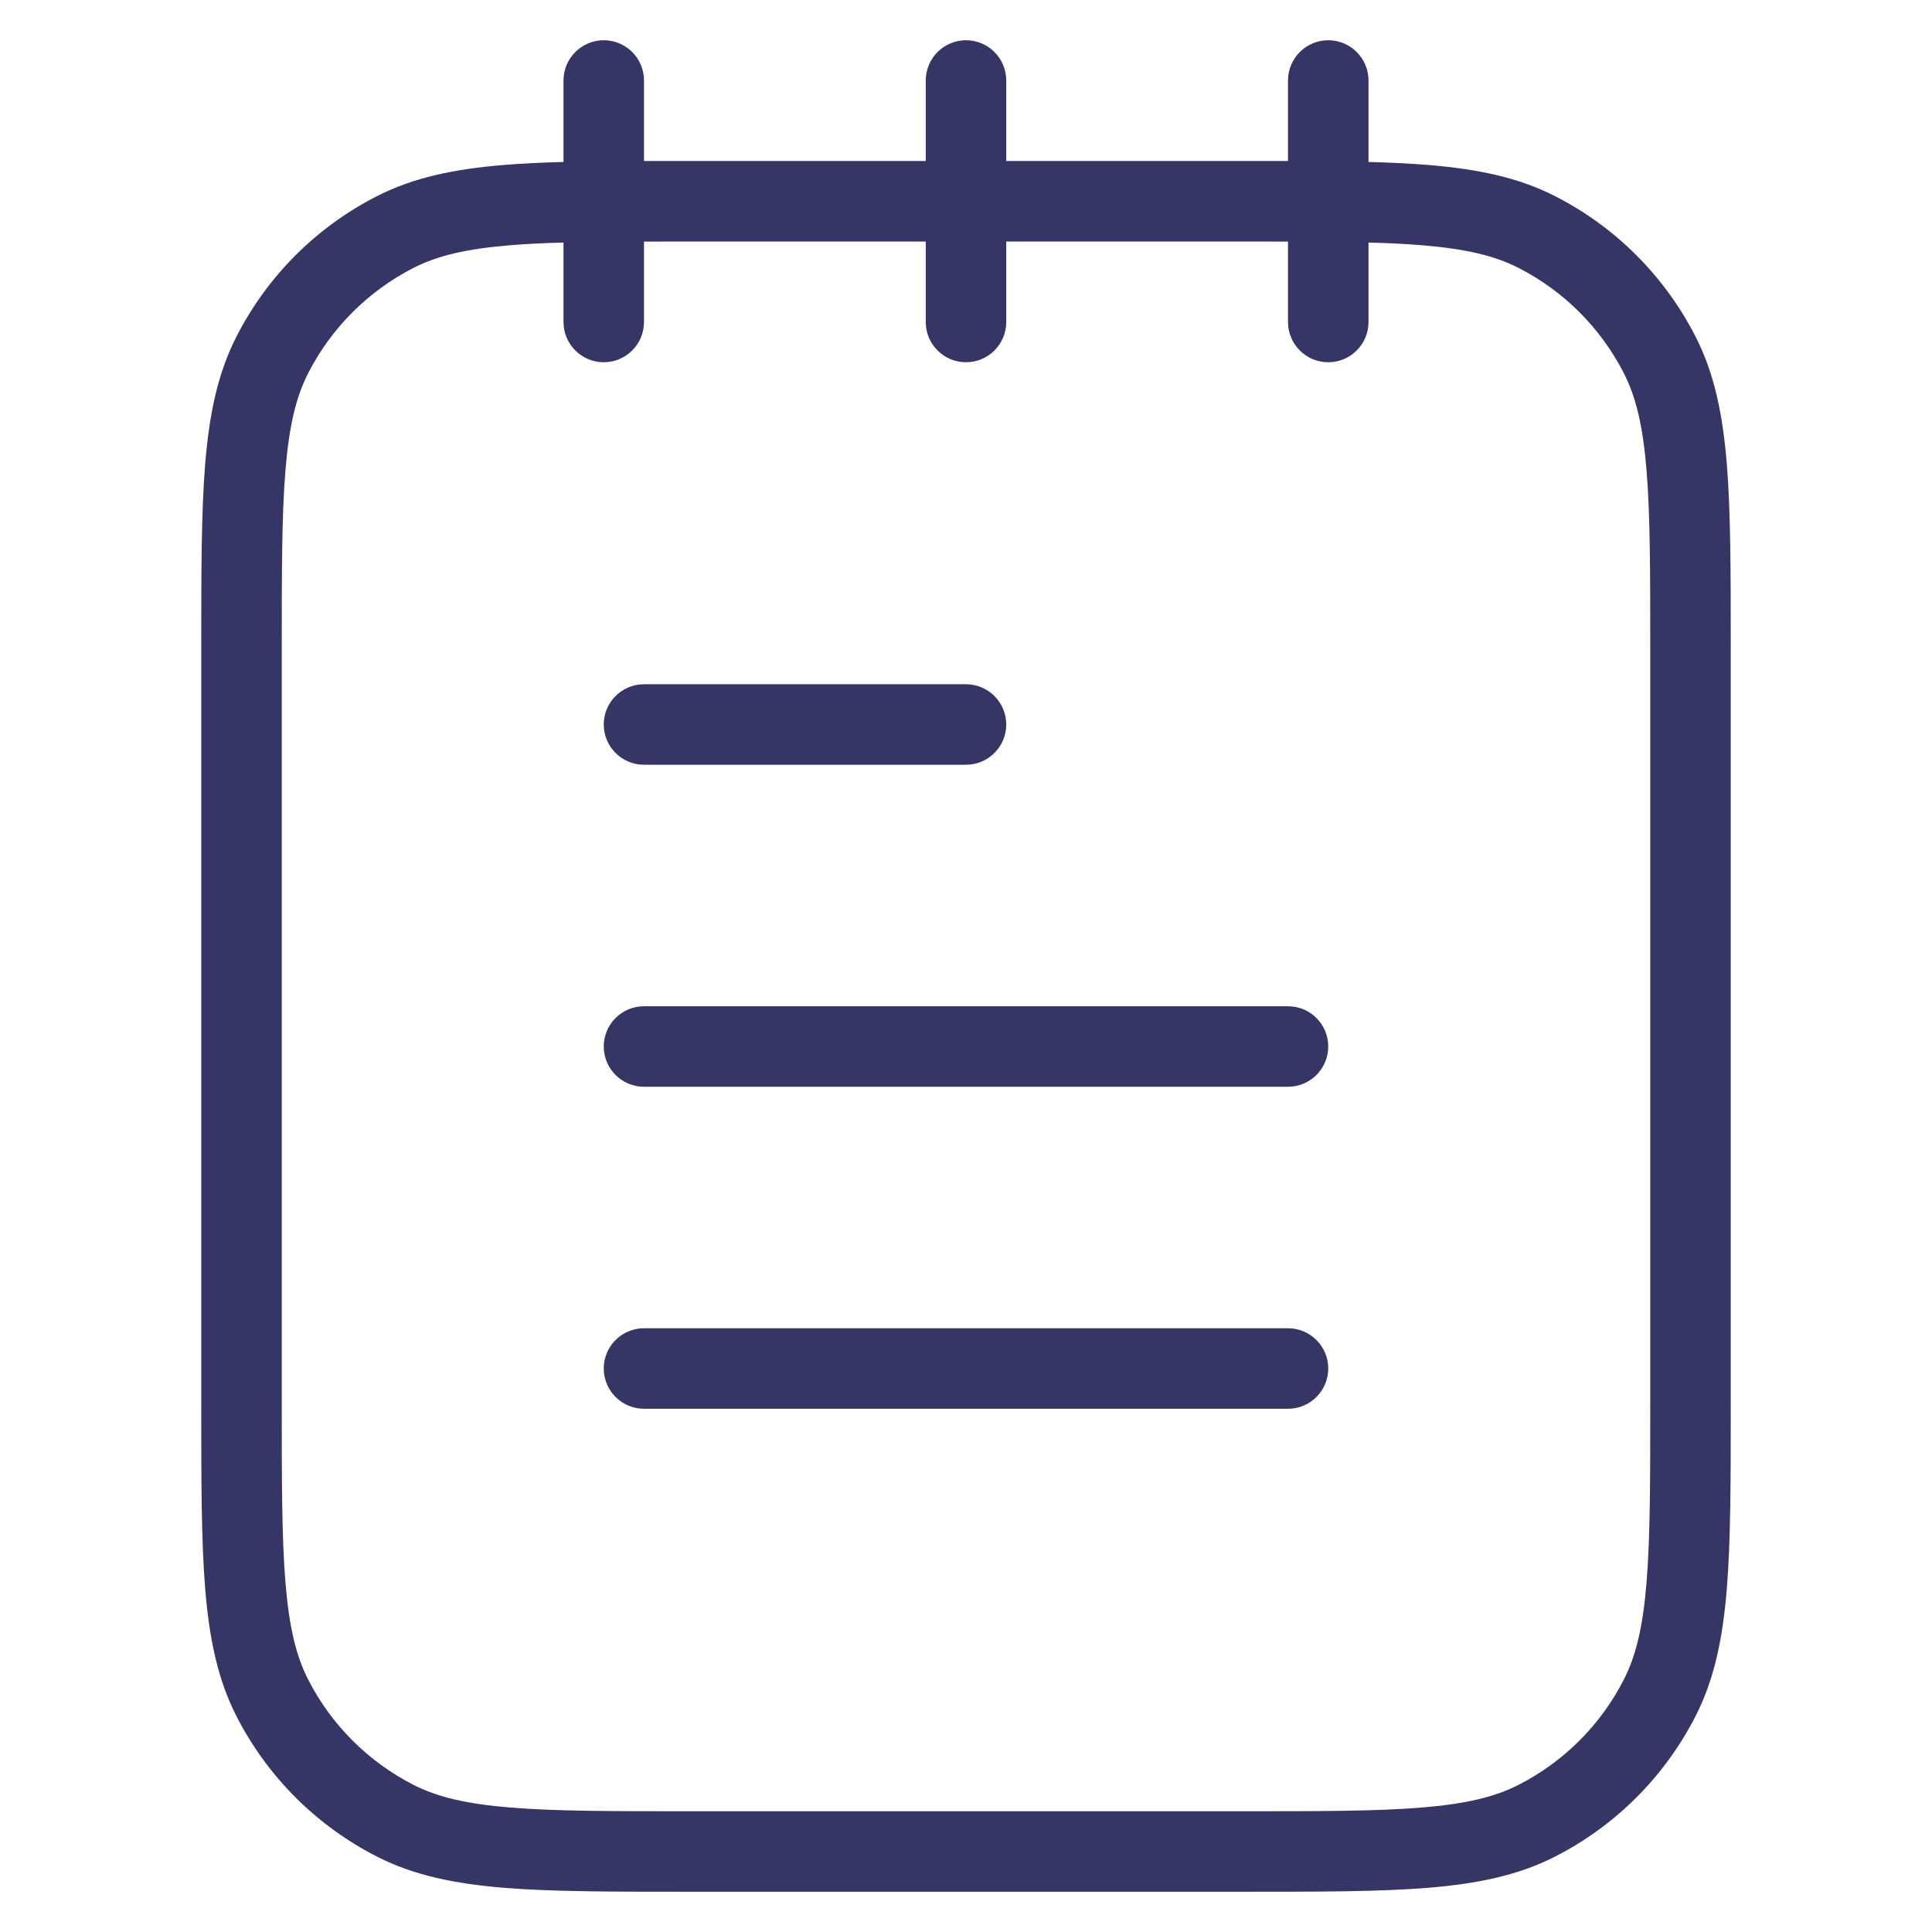 <svg width="24" height="24" viewBox="0 0 24 24" fill="none" xmlns="http://www.w3.org/2000/svg">
<path d="M7.5 17C7.5 17.276 7.724 17.5 8 17.5H16C16.276 17.5 16.5 17.276 16.5 17C16.5 16.724 16.276 16.5 16 16.5H8C7.724 16.5 7.5 16.724 7.5 17Z" fill="#353566"/>
<path d="M8 13.5C7.724 13.5 7.5 13.276 7.5 13C7.5 12.724 7.724 12.5 8 12.5H16C16.276 12.5 16.5 12.724 16.5 13C16.5 13.276 16.276 13.5 16 13.5H8Z" fill="#353566"/>
<path d="M7.5 9C7.5 9.276 7.724 9.5 8 9.5H12C12.276 9.5 12.5 9.276 12.5 9C12.5 8.724 12.276 8.5 12 8.5H8C7.724 8.5 7.5 8.724 7.5 9Z" fill="#353566"/>
<path fill-rule="evenodd" clip-rule="evenodd" d="M17 1C17 0.724 16.776 0.5 16.5 0.5C16.224 0.5 16 0.724 16 1V2C15.816 2 15.624 2 15.422 2H12.5V1C12.5 0.724 12.276 0.5 12 0.5C11.724 0.5 11.5 0.724 11.5 1V2H8.578C8.376 2 8.184 2 8 2V1C8 0.724 7.776 0.5 7.5 0.5C7.224 0.5 7 0.724 7 1V2.012C6.731 2.019 6.485 2.031 6.26 2.049C5.646 2.1 5.141 2.203 4.684 2.436C3.931 2.819 3.319 3.431 2.936 4.184C2.703 4.641 2.6 5.146 2.549 5.76C2.5 6.365 2.5 7.116 2.5 8.078V17.422C2.5 18.384 2.5 19.136 2.549 19.739C2.6 20.354 2.703 20.859 2.936 21.316C3.319 22.069 3.931 22.68 4.684 23.064C5.141 23.297 5.646 23.4 6.26 23.451C6.865 23.5 7.616 23.5 8.578 23.5H15.422C16.384 23.5 17.136 23.5 17.739 23.451C18.354 23.4 18.859 23.297 19.316 23.064C20.069 22.68 20.68 22.069 21.064 21.316C21.297 20.859 21.4 20.354 21.451 19.739C21.5 19.136 21.5 18.384 21.5 17.422V8.078C21.5 7.116 21.5 6.365 21.451 5.76C21.4 5.146 21.297 4.641 21.064 4.184C20.68 3.431 20.069 2.819 19.316 2.436C18.859 2.203 18.354 2.1 17.739 2.049C17.515 2.031 17.269 2.019 17 2.012V1ZM7 3.013C6.758 3.019 6.54 3.03 6.342 3.046C5.789 3.091 5.43 3.178 5.138 3.327C4.574 3.615 4.115 4.074 3.827 4.638C3.678 4.93 3.591 5.289 3.546 5.842C3.5 6.4 3.5 7.112 3.5 8.1V17.4C3.5 18.388 3.5 19.099 3.546 19.658C3.591 20.211 3.678 20.57 3.827 20.862C4.115 21.427 4.574 21.885 5.138 22.173C5.43 22.322 5.789 22.409 6.342 22.454C6.9 22.5 7.612 22.5 8.6 22.5H15.4C16.388 22.5 17.099 22.5 17.658 22.454C18.211 22.409 18.57 22.322 18.862 22.173C19.427 21.885 19.885 21.427 20.173 20.862C20.322 20.57 20.409 20.211 20.454 19.658C20.5 19.099 20.5 18.388 20.5 17.4V8.1C20.5 7.112 20.5 6.4 20.454 5.842C20.409 5.289 20.322 4.93 20.173 4.638C19.885 4.074 19.427 3.615 18.862 3.327C18.57 3.178 18.211 3.091 17.658 3.046C17.46 3.03 17.242 3.019 17 3.013V4C17 4.276 16.776 4.5 16.5 4.5C16.224 4.5 16 4.276 16 4V3.001C15.812 3 15.612 3 15.4 3H12.5V4C12.5 4.276 12.276 4.5 12 4.5C11.724 4.5 11.5 4.276 11.5 4V3H8.6C8.388 3 8.188 3 8 3.001V4C8 4.276 7.776 4.5 7.5 4.5C7.224 4.5 7 4.276 7 4V3.013Z" fill="#353566"/>
</svg>
